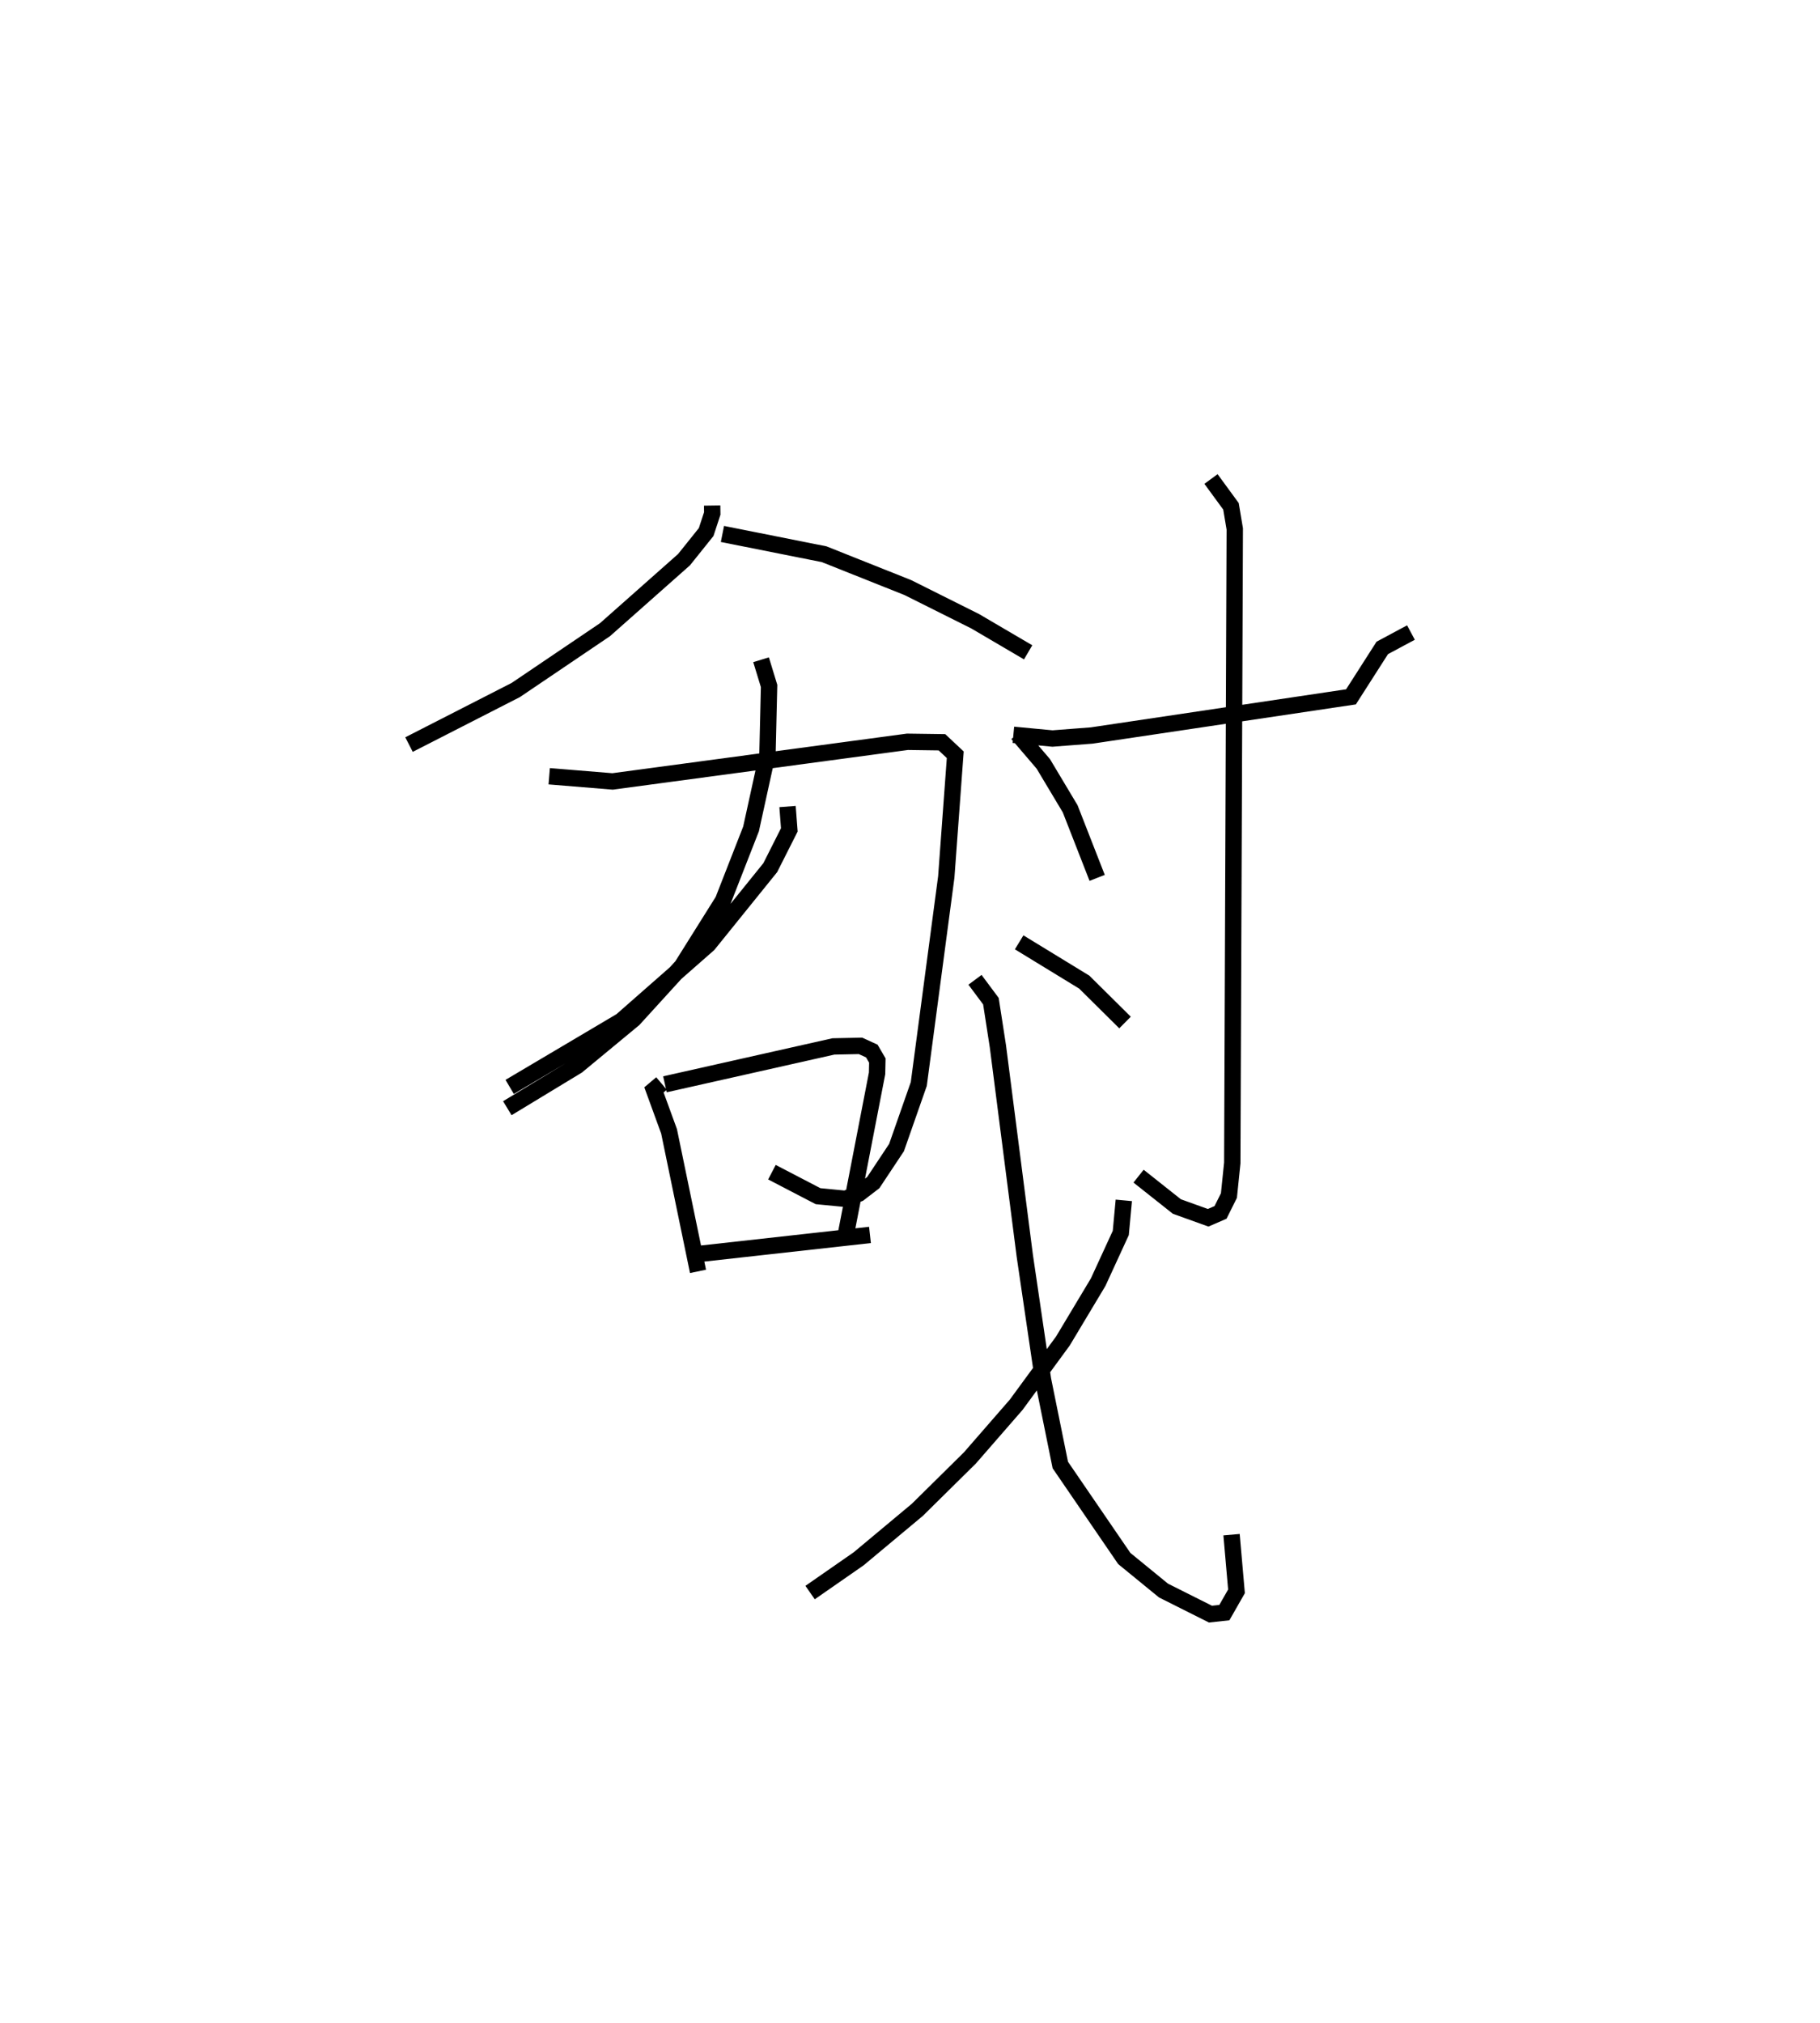 <?xml version="1.0" encoding="utf-8" ?>
<svg baseProfile="full" height="123.625" version="1.1" width="111.24" xmlns="http://www.w3.org/2000/svg" xmlns:ev="http://www.w3.org/2001/xml-events" xmlns:xlink="http://www.w3.org/1999/xlink"><defs /><rect fill="white" height="123.625" width="111.24" x="0" y="0" /><path d="M27.252,25 m0.0,0.0 m16.275,5.89 l0.007,0.482 -0.373,1.137 l-1.353,1.688 -4.829,4.277 l-5.456,3.688 -6.524,3.334 m19.157,-12.87 l6.216,1.238 5.111,2.036 l4.118,2.058 3.24,1.901 m-16.324,0.453 l0.49,1.602 -0.098,4.156 l-1.004,4.577 -1.713,4.381 l-2.514,4.009 -2.947,3.233 l-3.449,2.853 -4.274,2.591 m2.56,-20.284 l3.873,0.317 18.022,-2.422 l2.109,0.029 0.814,0.763 l-0.549,7.471 -1.68,12.647 l-1.36,3.883 -1.421,2.14 l-0.874,0.672 -0.829,0.321 l-1.673,-0.162 -2.819,-1.466 m0.954,-22.342 l0.109,1.426 -1.164,2.307 l-3.784,4.687 -5.322,4.673 l-6.822,4.038 m30.787,-21.513 l2.39,0.226 2.396,-0.184 l15.848,-2.362 1.913,-2.99 l1.753,-0.94 m-12.222,-9.381 l1.221,1.668 0.232,1.383 l-0.152,38.737 -0.205,1.994 l-0.513,1.03 -0.757,0.328 l-1.911,-0.687 -2.342,-1.856 m-7.396,-27.03 l1.573,1.839 1.642,2.744 l1.65,4.222 m-26.627,12.564 l-0.462,0.39 0.923,2.531 l1.77,8.558 m-2.021,-11.43 l10.299,-2.315 1.654,-0.034 l0.691,0.317 0.338,0.579 l-0.017,0.785 -1.88,9.703 m-9.173,1.349 l10.619,-1.18 m6.419,-15.589 l0.973,1.306 0.426,2.752 l1.645,12.807 1.113,7.567 l1.058,5.216 3.909,5.711 l2.396,1.958 2.873,1.442 l0.848,-0.093 0.742,-1.3 l-0.302,-3.462 m-6.585,-20.427 l-0.185,1.991 -1.382,3.005 l-2.155,3.595 -2.856,3.897 l-2.829,3.249 -3.213,3.171 l-3.587,2.993 -2.968,2.063 m12.778,-39.731 l3.98,2.432 2.491,2.468 " fill="none" stroke="black" stroke-width="1" /></svg>